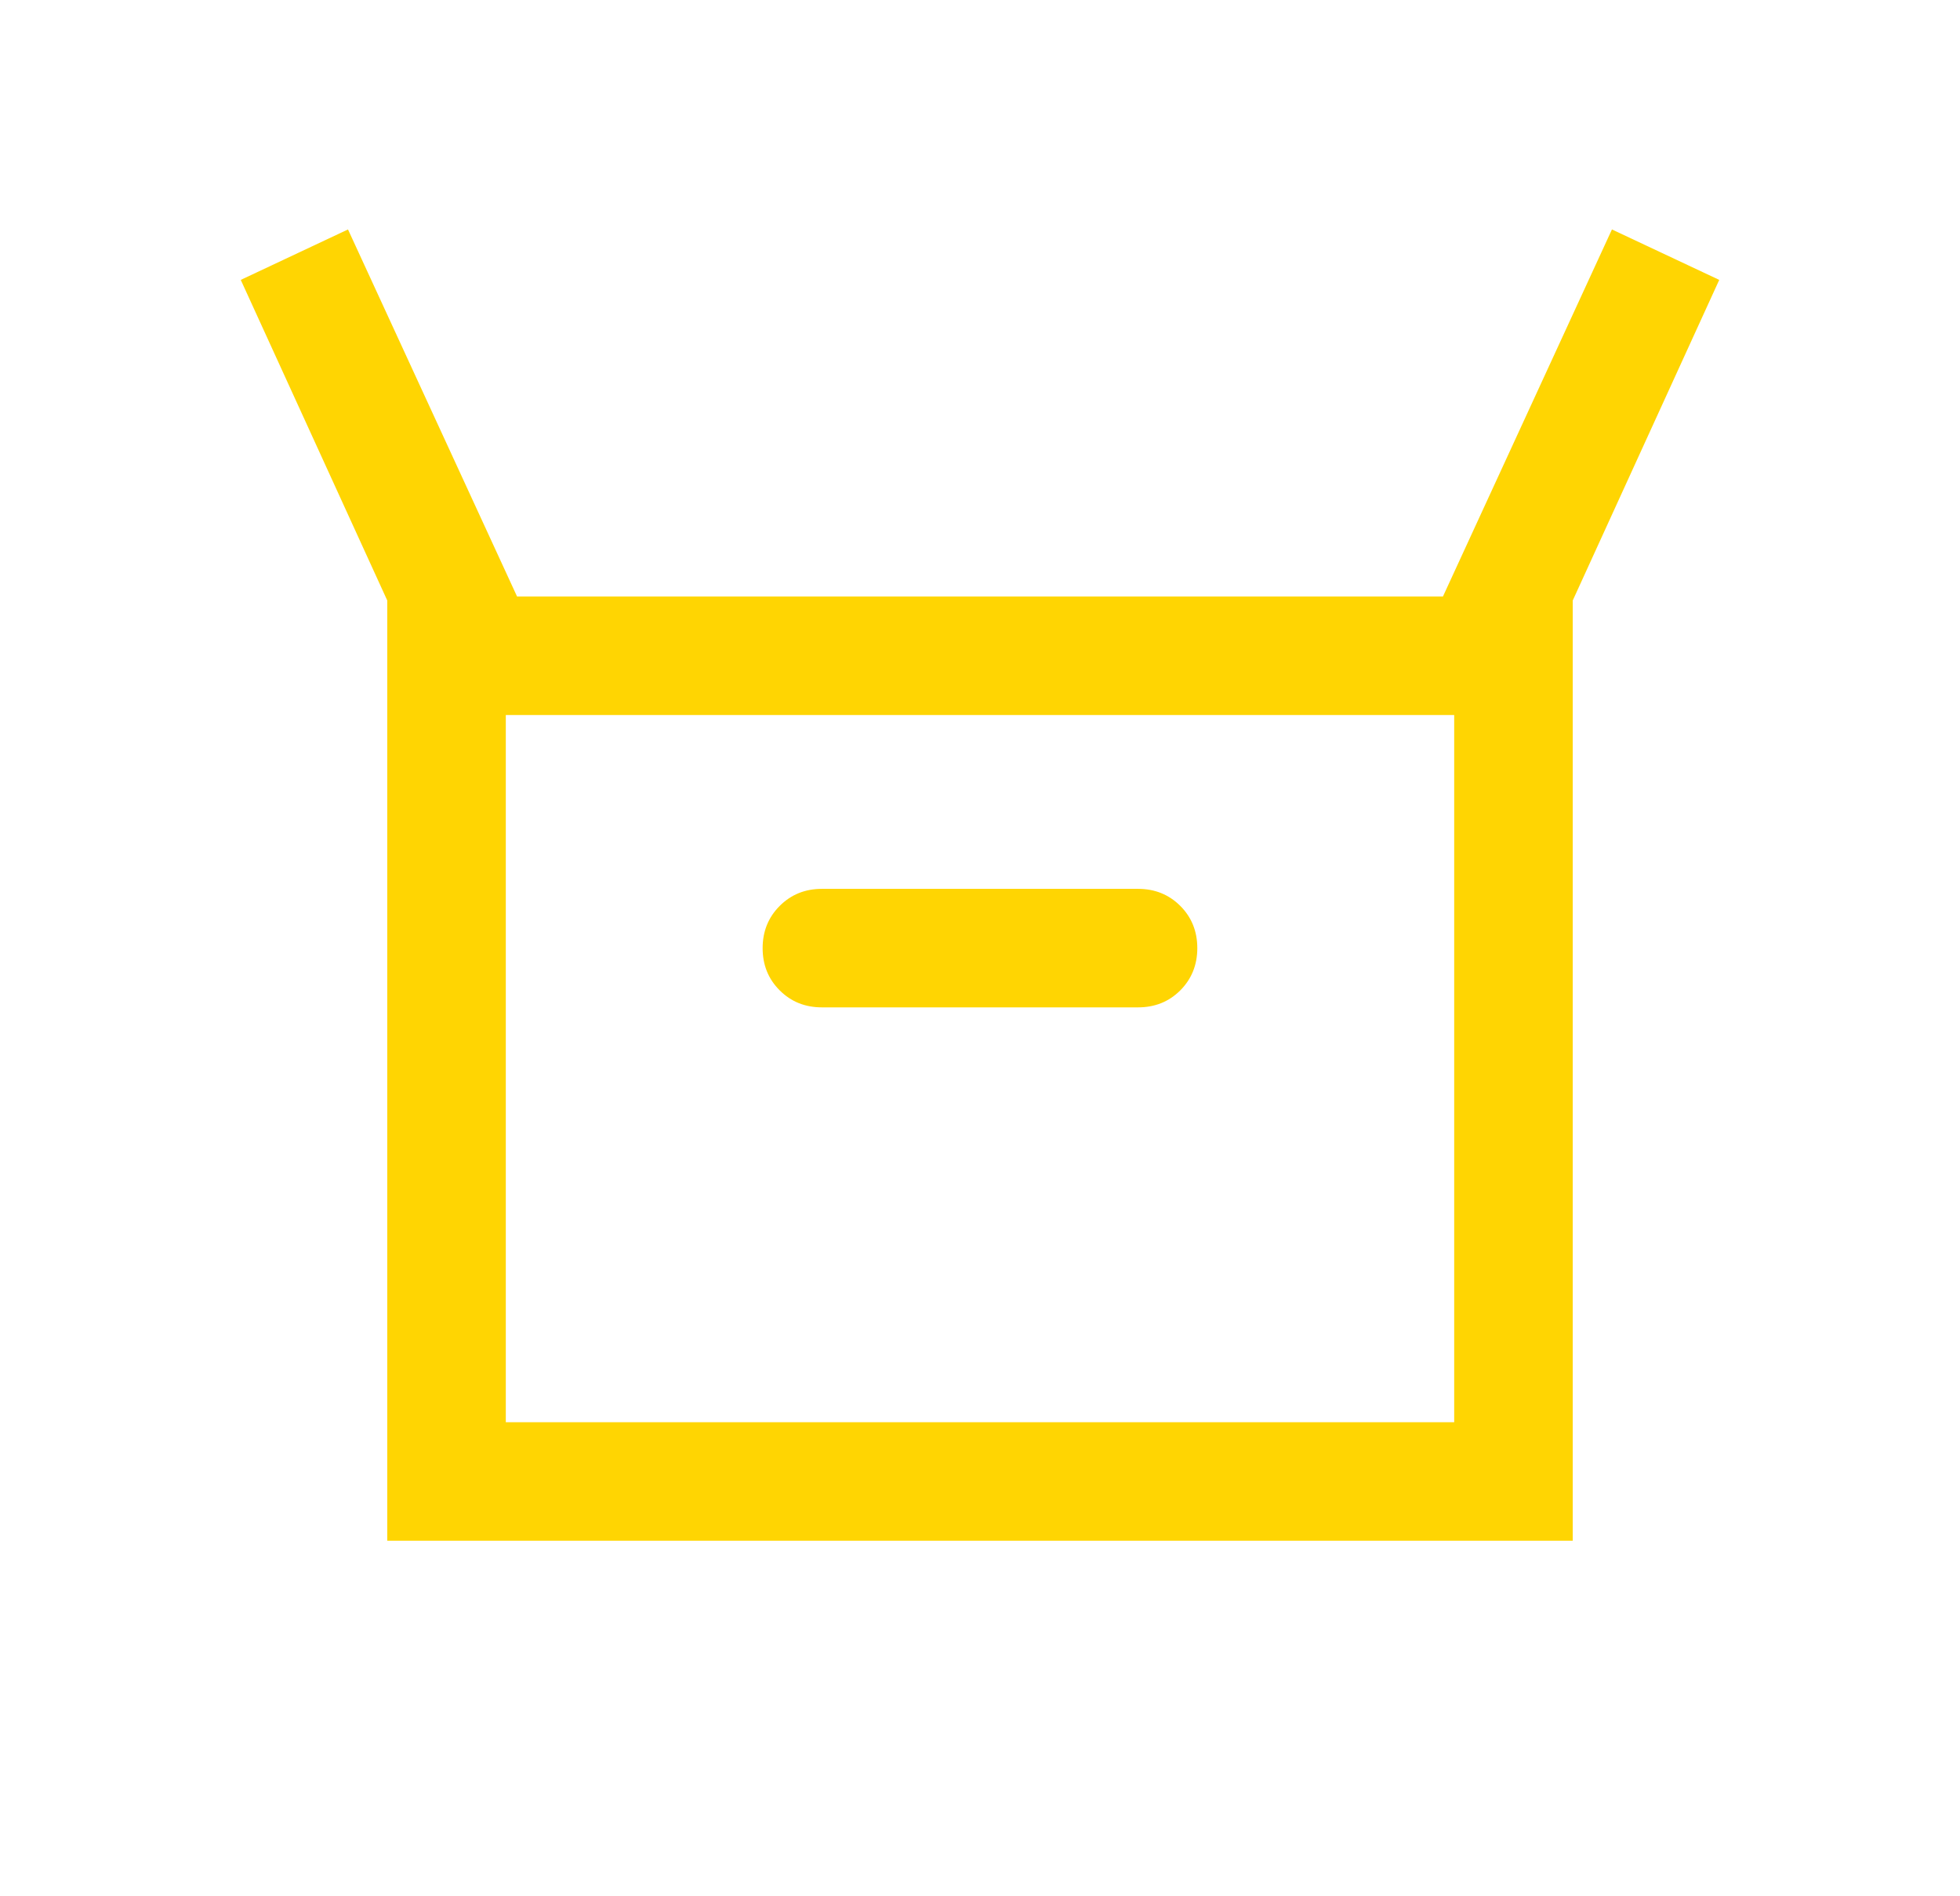 <svg width="31" height="30" viewBox="0 0 31 30" fill="none" xmlns="http://www.w3.org/2000/svg">
<path d="M6.125 24.375V9.5L3.808 4.428L5.504 3.63L8.178 9.437H22.822L25.495 3.63L27.192 4.428L24.875 9.5V24.375H6.125ZM13 15.937H18C18.265 15.937 18.488 15.848 18.668 15.668C18.847 15.488 18.937 15.265 18.937 15C18.937 14.734 18.847 14.511 18.668 14.332C18.488 14.152 18.265 14.062 18 14.062H13C12.734 14.062 12.512 14.152 12.332 14.332C12.152 14.512 12.062 14.735 12.062 15C12.062 15.266 12.152 15.489 12.332 15.668C12.512 15.848 12.734 15.937 13 15.937ZM8 22.5H23V11.312H8V22.5Z" fill="#FFD502"/>
</svg>
